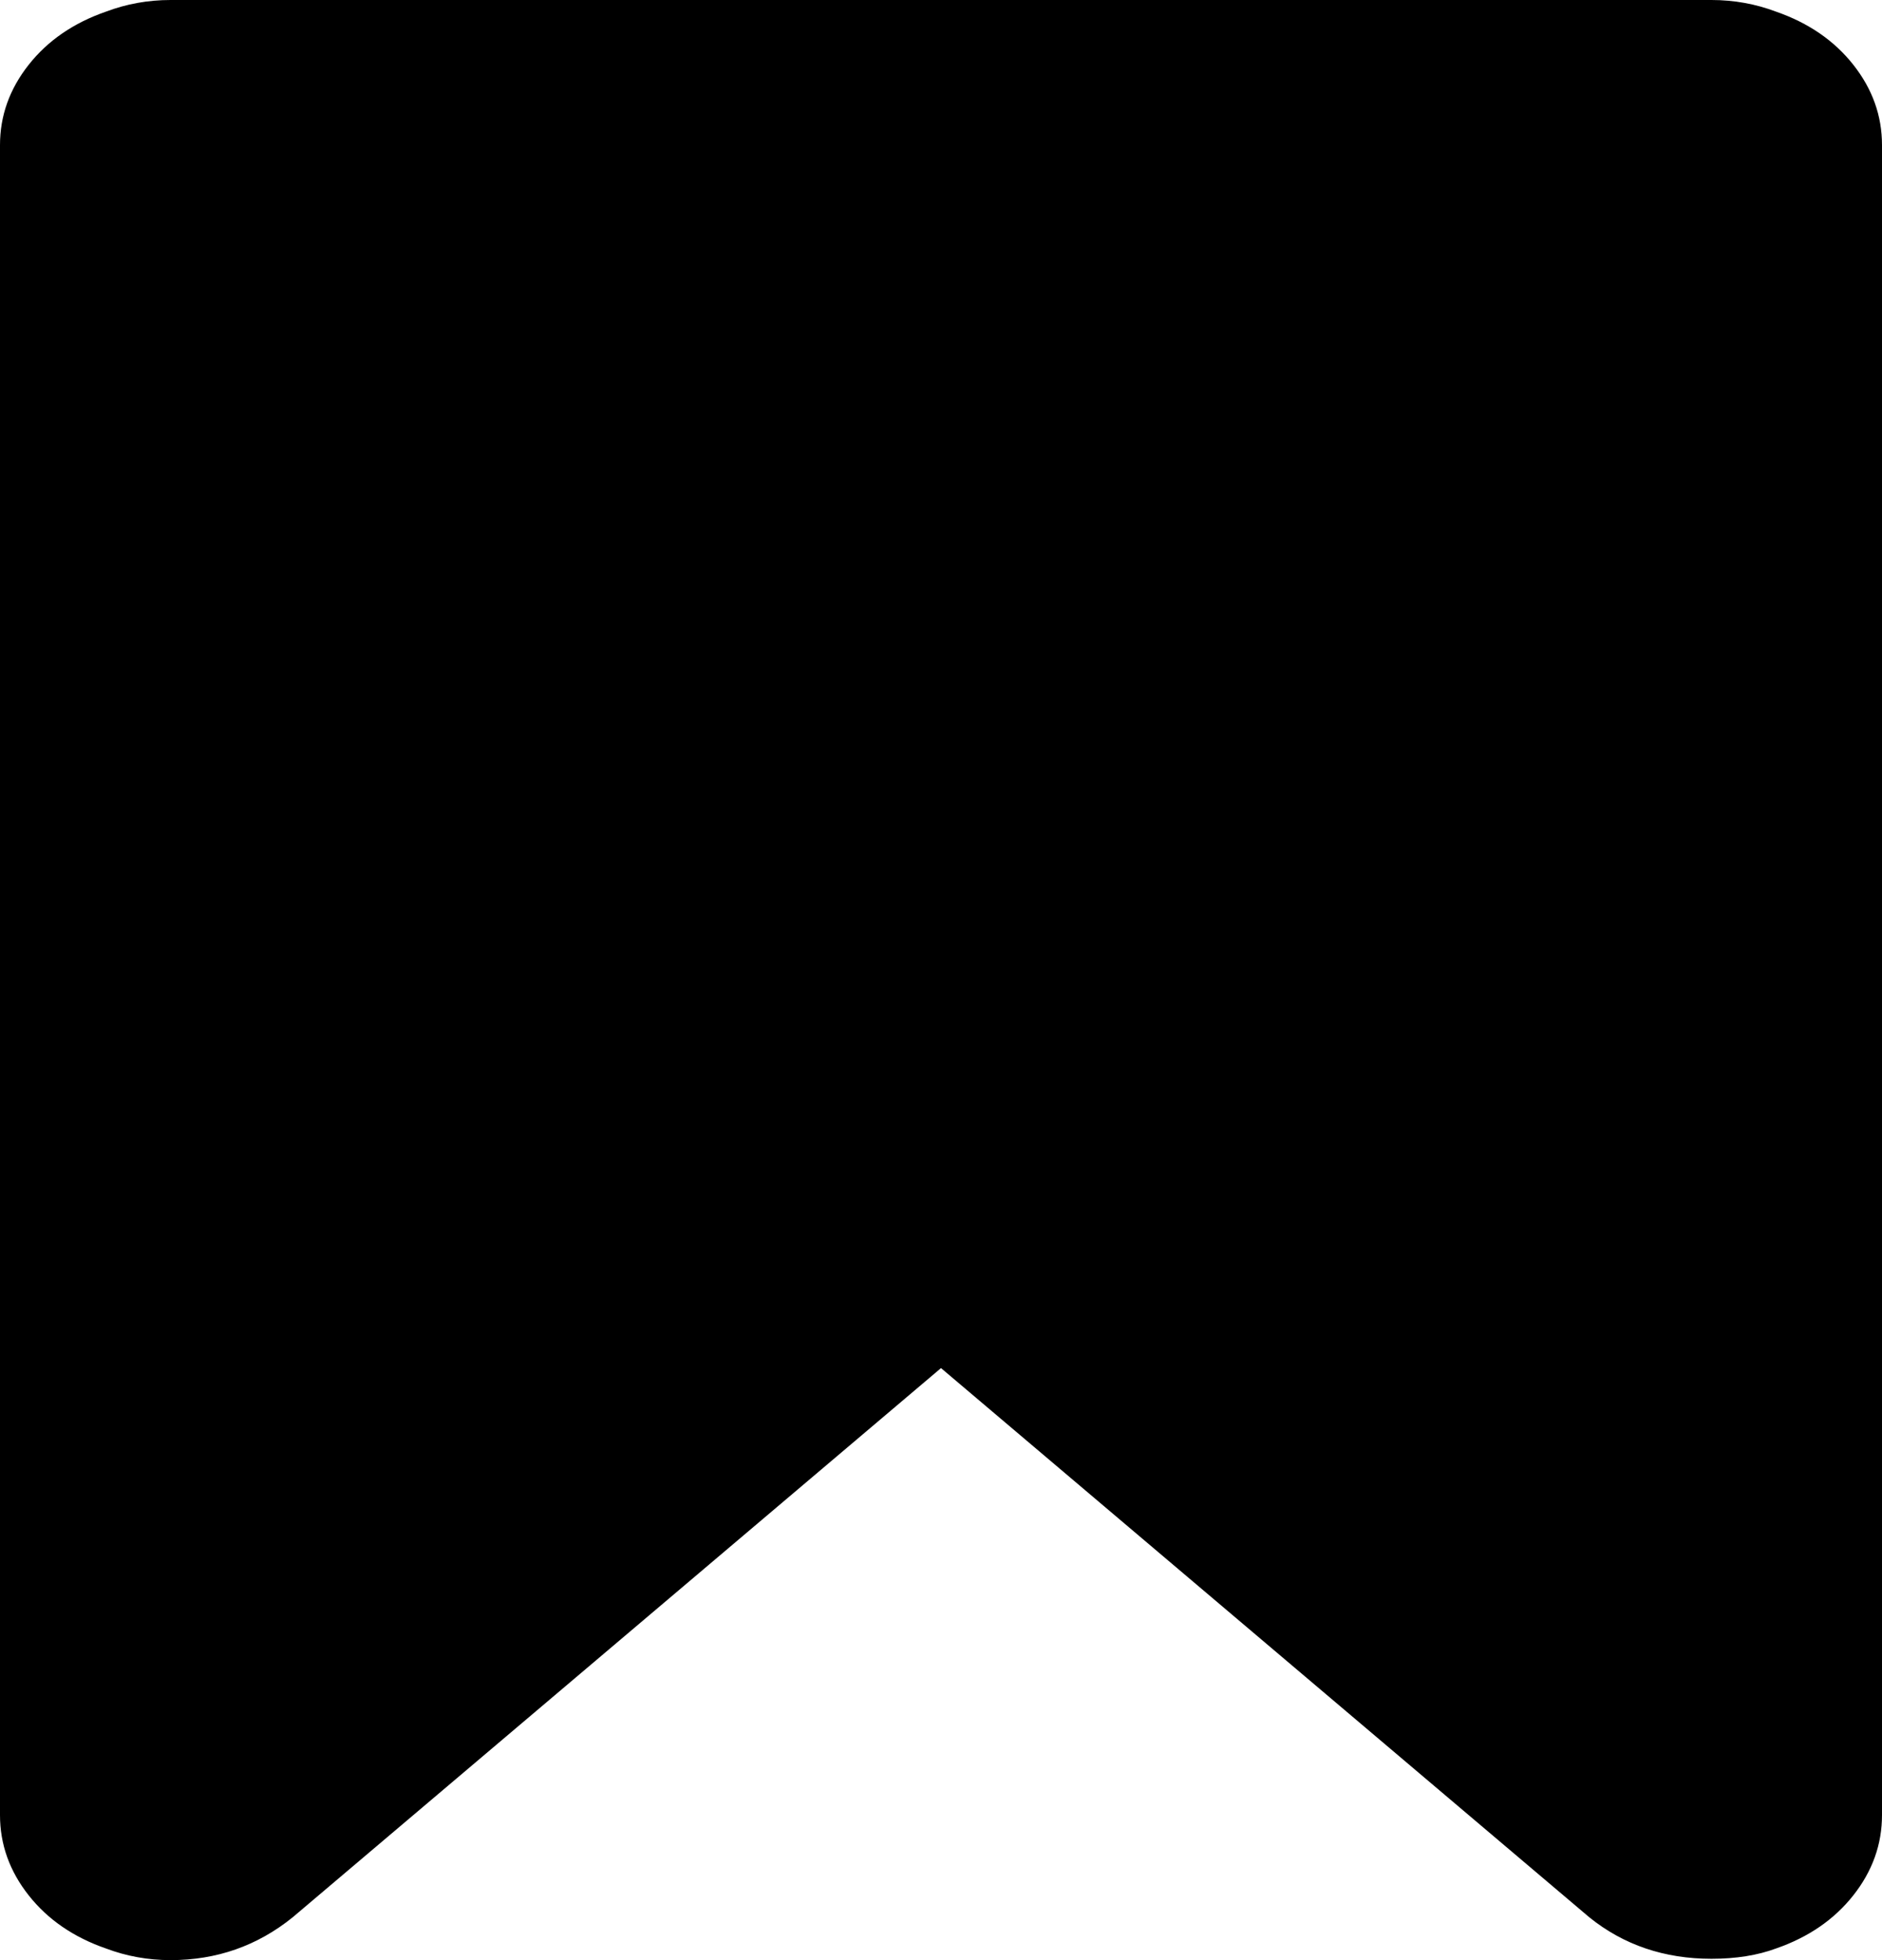 ﻿<?xml version="1.0" encoding="utf-8"?>
<svg version="1.1" xmlns:xlink="http://www.w3.org/1999/xlink" width="24px" height="25px" xmlns="http://www.w3.org/2000/svg">
  <defs>
    <pattern id="BGPattern" patternUnits="userSpaceOnUse" alignment="0 0" imageRepeat="None" />
    <mask fill="white" id="Clip355">
      <path d="M 2.175 0  L 21.825 0  C 22.113 0  22.388 0.05  22.65 0.149  C 23.062 0.292  23.391 0.518  23.634 0.826  C 23.878 1.135  24 1.476  24 1.851  L 24 23.149  C 24 23.524  23.878 23.865  23.634 24.174  C 23.391 24.482  23.062 24.708  22.65 24.851  C 22.413 24.939  22.138 24.983  21.825 24.983  C 21.225 24.983  20.706 24.807  20.269 24.455  L 12 17.449  L 3.731 24.455  C 3.281 24.818  2.763 25  2.175 25  C 1.887 25  1.612 24.95  1.35 24.851  C 0.938 24.708  0.609 24.482  0.366 24.174  C 0.122 23.865  0 23.524  0 23.149  L 0 1.851  C 0 1.476  0.122 1.135  0.366 0.826  C 0.609 0.518  0.938 0.292  1.35 0.149  C 1.612 0.05  1.887 0  2.175 0  Z " fill-rule="evenodd" />
    </mask>
  </defs>
  <g transform="matrix(1 0 0 1 -284 -388 )">
    <path d="M 2.175 0  L 21.825 0  C 22.113 0  22.388 0.05  22.65 0.149  C 23.062 0.292  23.391 0.518  23.634 0.826  C 23.878 1.135  24 1.476  24 1.851  L 24 23.149  C 24 23.524  23.878 23.865  23.634 24.174  C 23.391 24.482  23.062 24.708  22.65 24.851  C 22.413 24.939  22.138 24.983  21.825 24.983  C 21.225 24.983  20.706 24.807  20.269 24.455  L 12 17.449  L 3.731 24.455  C 3.281 24.818  2.763 25  2.175 25  C 1.887 25  1.612 24.95  1.35 24.851  C 0.938 24.708  0.609 24.482  0.366 24.174  C 0.122 23.865  0 23.524  0 23.149  L 0 1.851  C 0 1.476  0.122 1.135  0.366 0.826  C 0.609 0.518  0.938 0.292  1.35 0.149  C 1.612 0.05  1.887 0  2.175 0  Z " fill-rule="nonzero" fill="rgba(0, 0, 0, 1)" stroke="none" transform="matrix(1 0 0 1 284 388 )" class="fill" />
    <path d="M 2.175 0  L 21.825 0  C 22.113 0  22.388 0.05  22.65 0.149  C 23.062 0.292  23.391 0.518  23.634 0.826  C 23.878 1.135  24 1.476  24 1.851  L 24 23.149  C 24 23.524  23.878 23.865  23.634 24.174  C 23.391 24.482  23.062 24.708  22.65 24.851  C 22.413 24.939  22.138 24.983  21.825 24.983  C 21.225 24.983  20.706 24.807  20.269 24.455  L 12 17.449  L 3.731 24.455  C 3.281 24.818  2.763 25  2.175 25  C 1.887 25  1.612 24.95  1.35 24.851  C 0.938 24.708  0.609 24.482  0.366 24.174  C 0.122 23.865  0 23.524  0 23.149  L 0 1.851  C 0 1.476  0.122 1.135  0.366 0.826  C 0.609 0.518  0.938 0.292  1.35 0.149  C 1.612 0.05  1.887 0  2.175 0  Z " stroke-width="0" stroke-dasharray="0" stroke="rgba(255, 255, 255, 0)" fill="none" transform="matrix(1 0 0 1 284 388 )" class="stroke" mask="url(#Clip355)" />
  </g>
</svg>